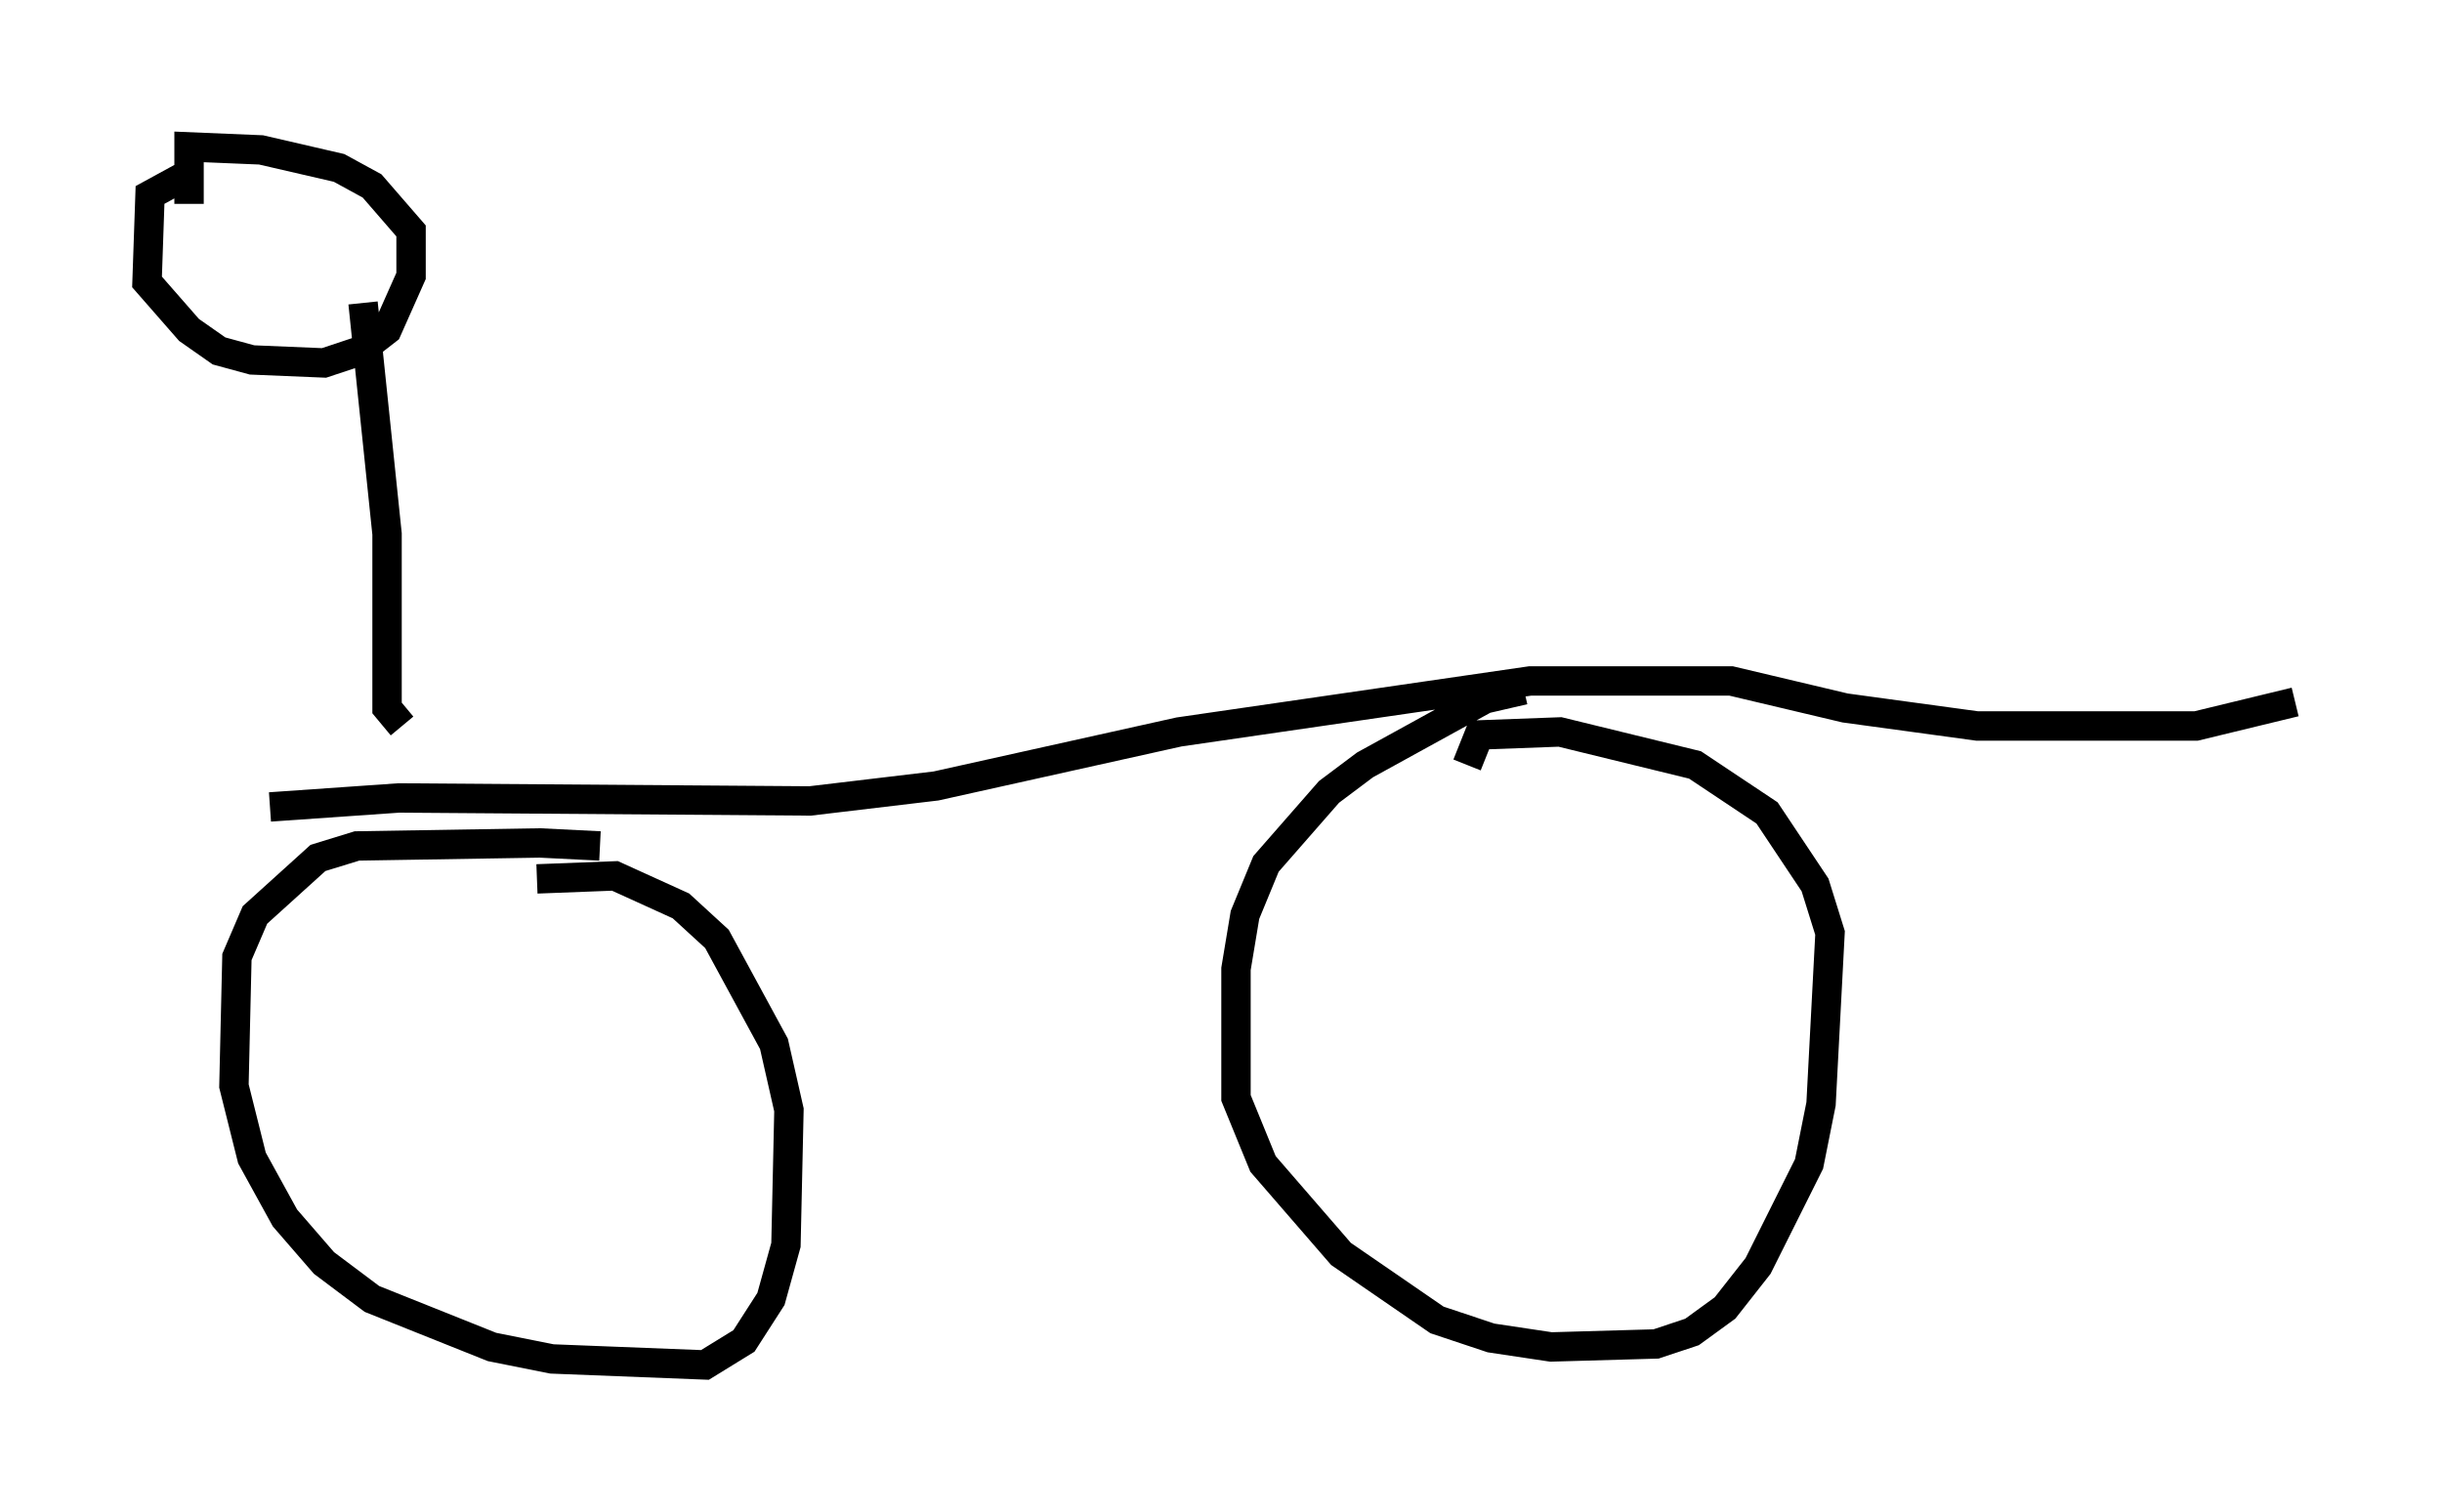 <?xml version="1.0" encoding="utf-8" ?>
<svg baseProfile="full" height="51.446" version="1.1" width="83.092" xmlns="http://www.w3.org/2000/svg" xmlns:ev="http://www.w3.org/2001/xml-events" xmlns:xlink="http://www.w3.org/1999/xlink"><defs /><rect fill="white" height="51.446" width="83.092" x="0" y="0" /><path d="M20.721, 29.296 m-0.306, -0.51 l-2.042, -0.102 -6.227, 0.102 l-1.327, 0.408 -2.144, 1.94 l-0.613, 1.429 -0.102, 4.39 l0.613, 2.45 1.123, 2.042 l1.327, 1.531 1.633, 1.225 l4.083, 1.633 2.042, 0.408 l5.206, 0.204 1.327, -0.817 l0.919, -1.429 0.51, -1.838 l0.102, -4.594 -0.51, -2.246 l-1.94, -3.573 -1.225, -1.123 l-2.246, -1.021 -2.654, 0.102 m33.586, -6.431 l-1.327, 0.306 -4.083, 2.246 l-1.225, 0.919 -2.144, 2.45 l-0.715, 1.735 -0.306, 1.838 l0.0, 4.39 0.919, 2.246 l2.654, 3.063 3.267, 2.246 l1.838, 0.613 2.042, 0.306 l3.573, -0.102 1.225, -0.408 l1.123, -0.817 1.123, -1.429 l1.735, -3.471 0.408, -2.042 l0.306, -5.819 -0.51, -1.633 l-1.633, -2.45 -2.45, -1.633 l-4.594, -1.123 -2.756, 0.102 l-0.408, 1.021 m-40.732, 1.429 l4.39, -0.306 13.986, 0.102 l4.288, -0.51 8.269, -1.838 l11.944, -1.735 6.84, 0.0 l3.879, 0.919 4.492, 0.613 l7.452, 0.0 3.369, -0.817 m-64.415, 0.817 l-0.51, -0.613 0.0, -5.921 l-0.817, -7.861 m-6.125, -4.288 l-1.123, 0.613 -0.102, 2.96 l1.429, 1.633 1.021, 0.715 l1.123, 0.306 2.45, 0.102 l1.225, -0.408 0.919, -0.715 l0.817, -1.838 0.0, -1.531 l-1.327, -1.531 -1.123, -0.613 l-2.654, -0.613 -2.45, -0.102 l0.0, 1.94 " fill="none" stroke="black" stroke-width="1" /></svg>